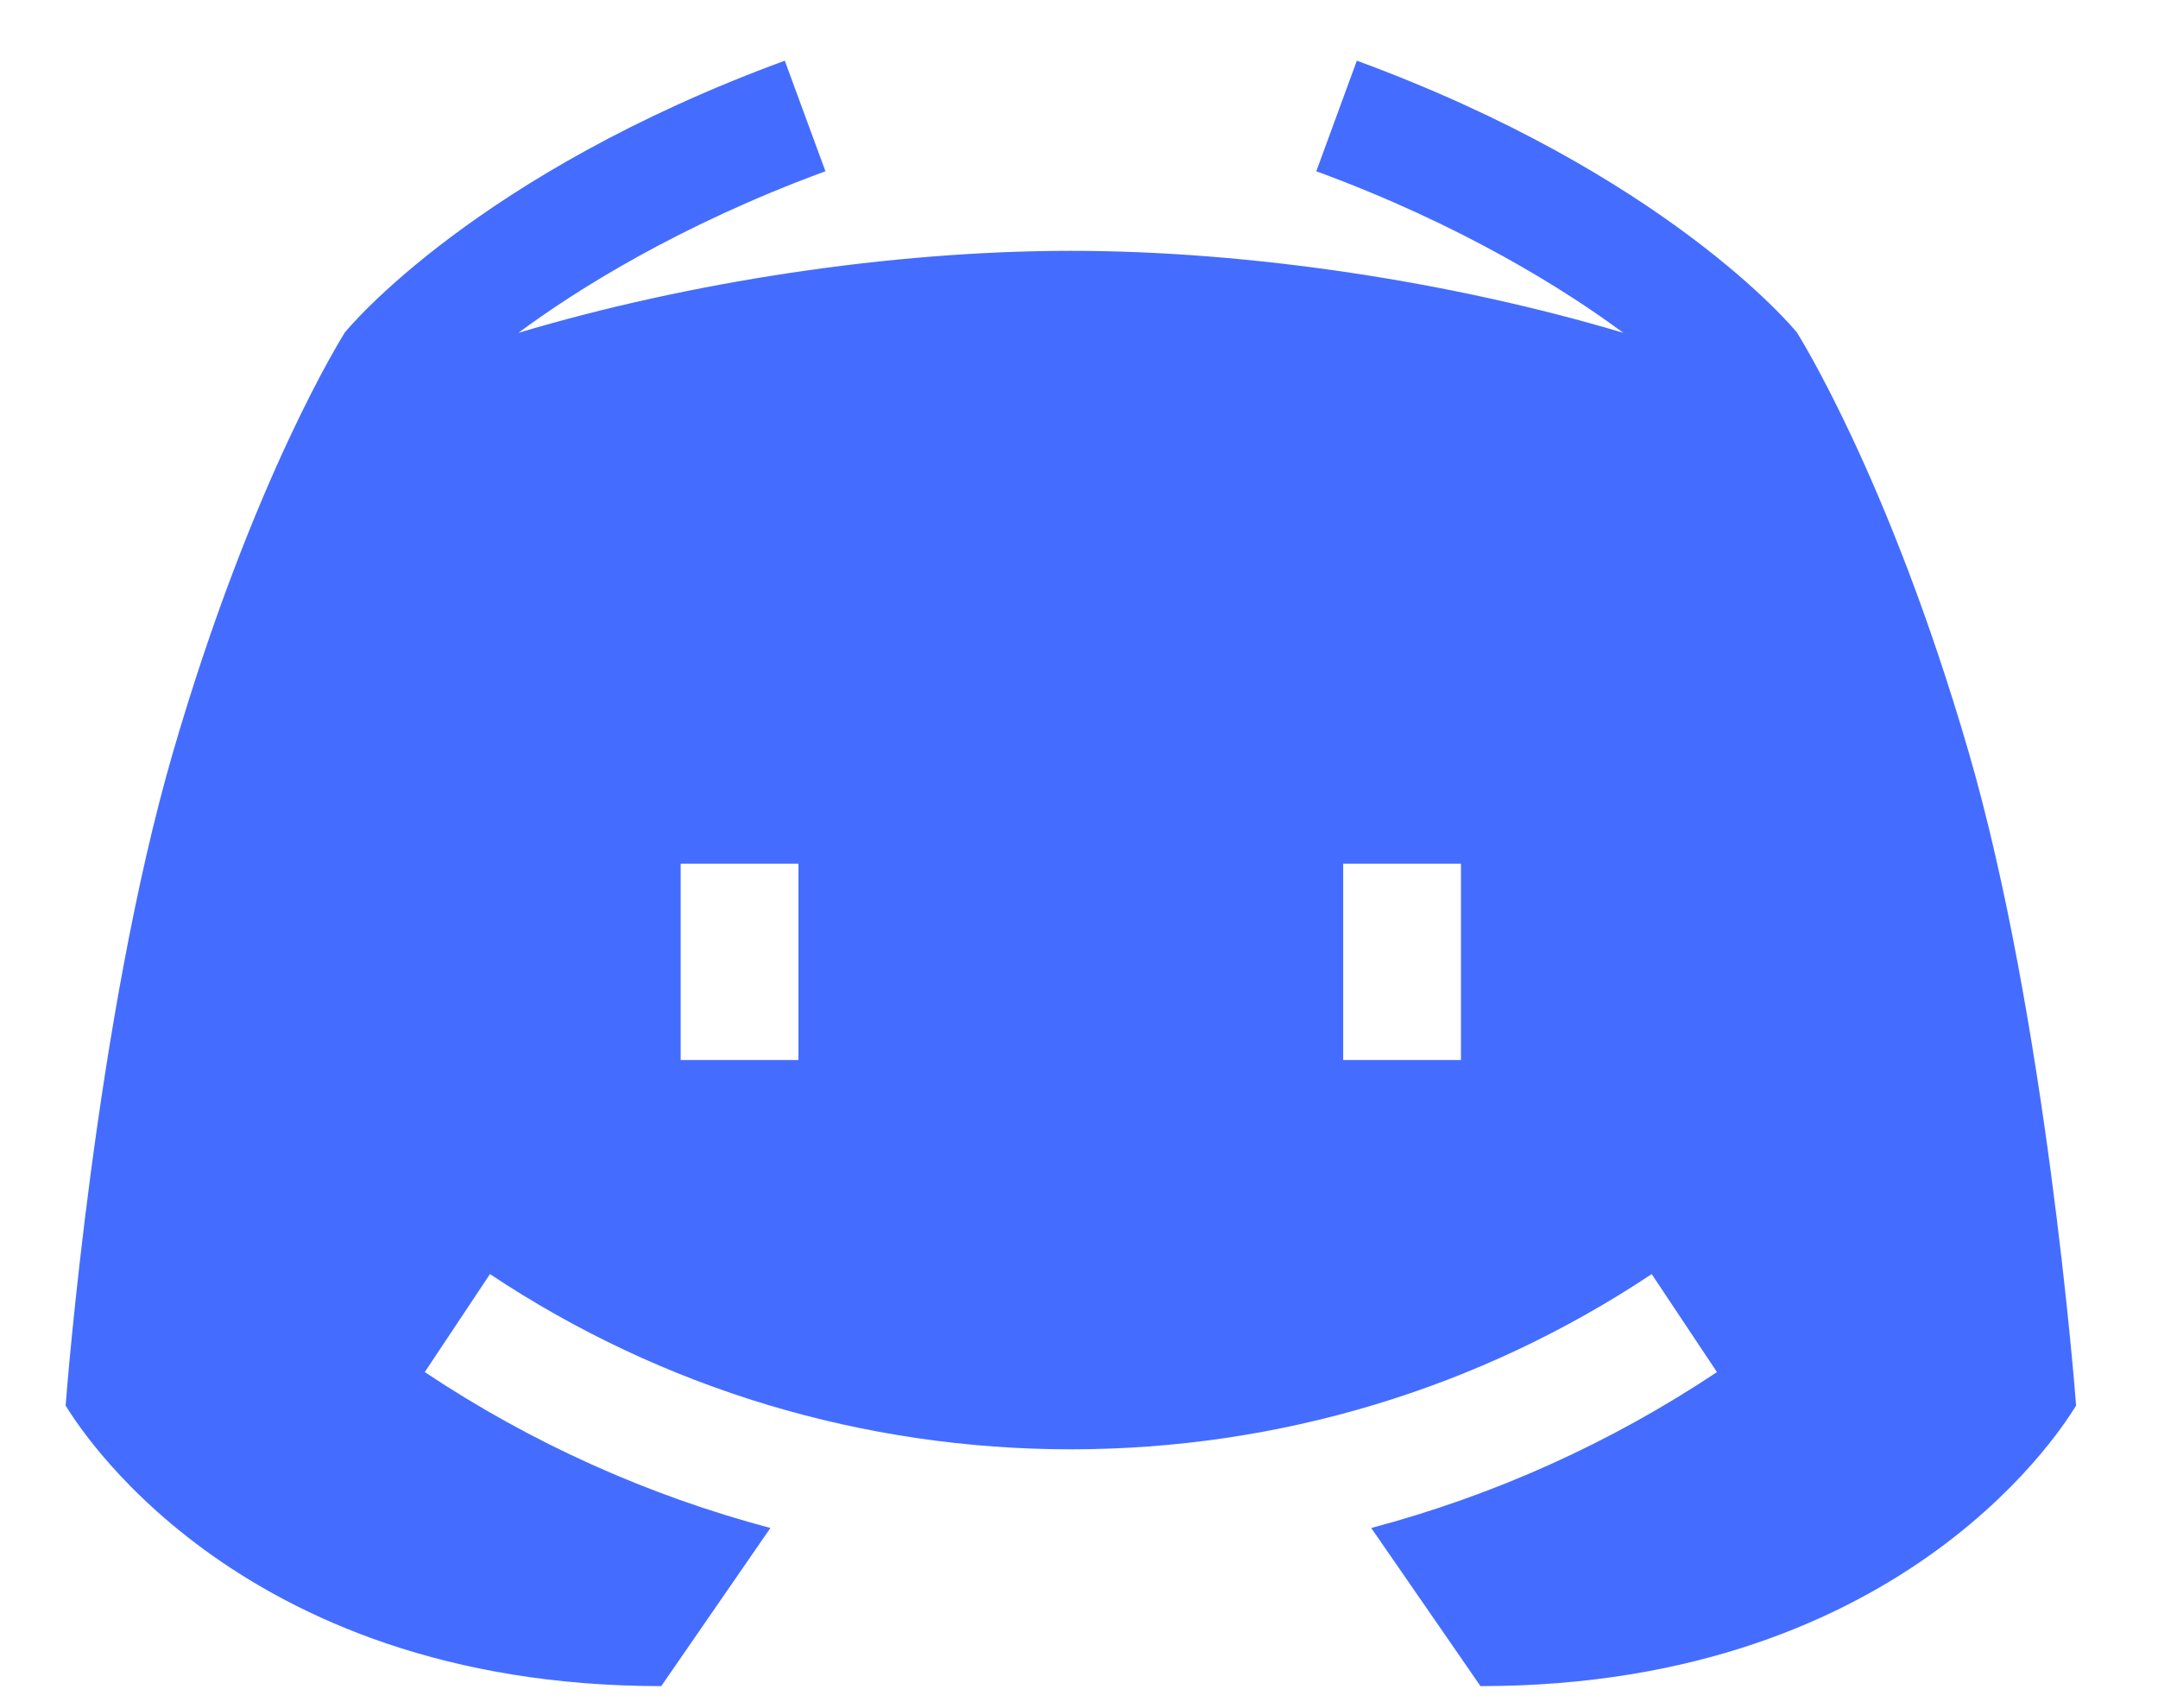 <svg width="24" height="19" viewBox="0 0 24 19" fill="none" xmlns="http://www.w3.org/2000/svg">
<path d="M21.894 8.364C21.004 5.306 20 3.726 19.984 3.698C19.927 3.628 18.508 1.931 15.09 0.675L14.639 1.905C16.265 2.502 17.418 3.231 18.053 3.702C16.159 3.136 13.905 2.79 11.909 2.79C9.914 2.79 7.66 3.136 5.766 3.702C6.4 3.231 7.554 2.502 9.18 1.905L8.728 0.675C5.31 1.931 3.892 3.628 3.835 3.698C3.819 3.726 2.815 5.306 1.925 8.364C1.067 11.31 0.742 15.467 0.73 15.634C0.806 15.754 2.564 18.755 7.354 18.755L8.568 16.996C7.208 16.635 5.911 16.053 4.724 15.262L5.449 14.172C7.365 15.447 9.599 16.121 11.909 16.121C14.22 16.121 16.454 15.447 18.369 14.172L19.095 15.262C17.908 16.053 16.611 16.635 15.25 16.996L16.465 18.755C21.255 18.755 23.013 15.754 23.089 15.634C23.077 15.467 22.751 11.31 21.894 8.364ZM8.88 11.791H7.57V9.607H8.88V11.791ZM16.248 11.791H14.938V9.607H16.248V11.791Z" fill="#446DFF"/>
</svg>
